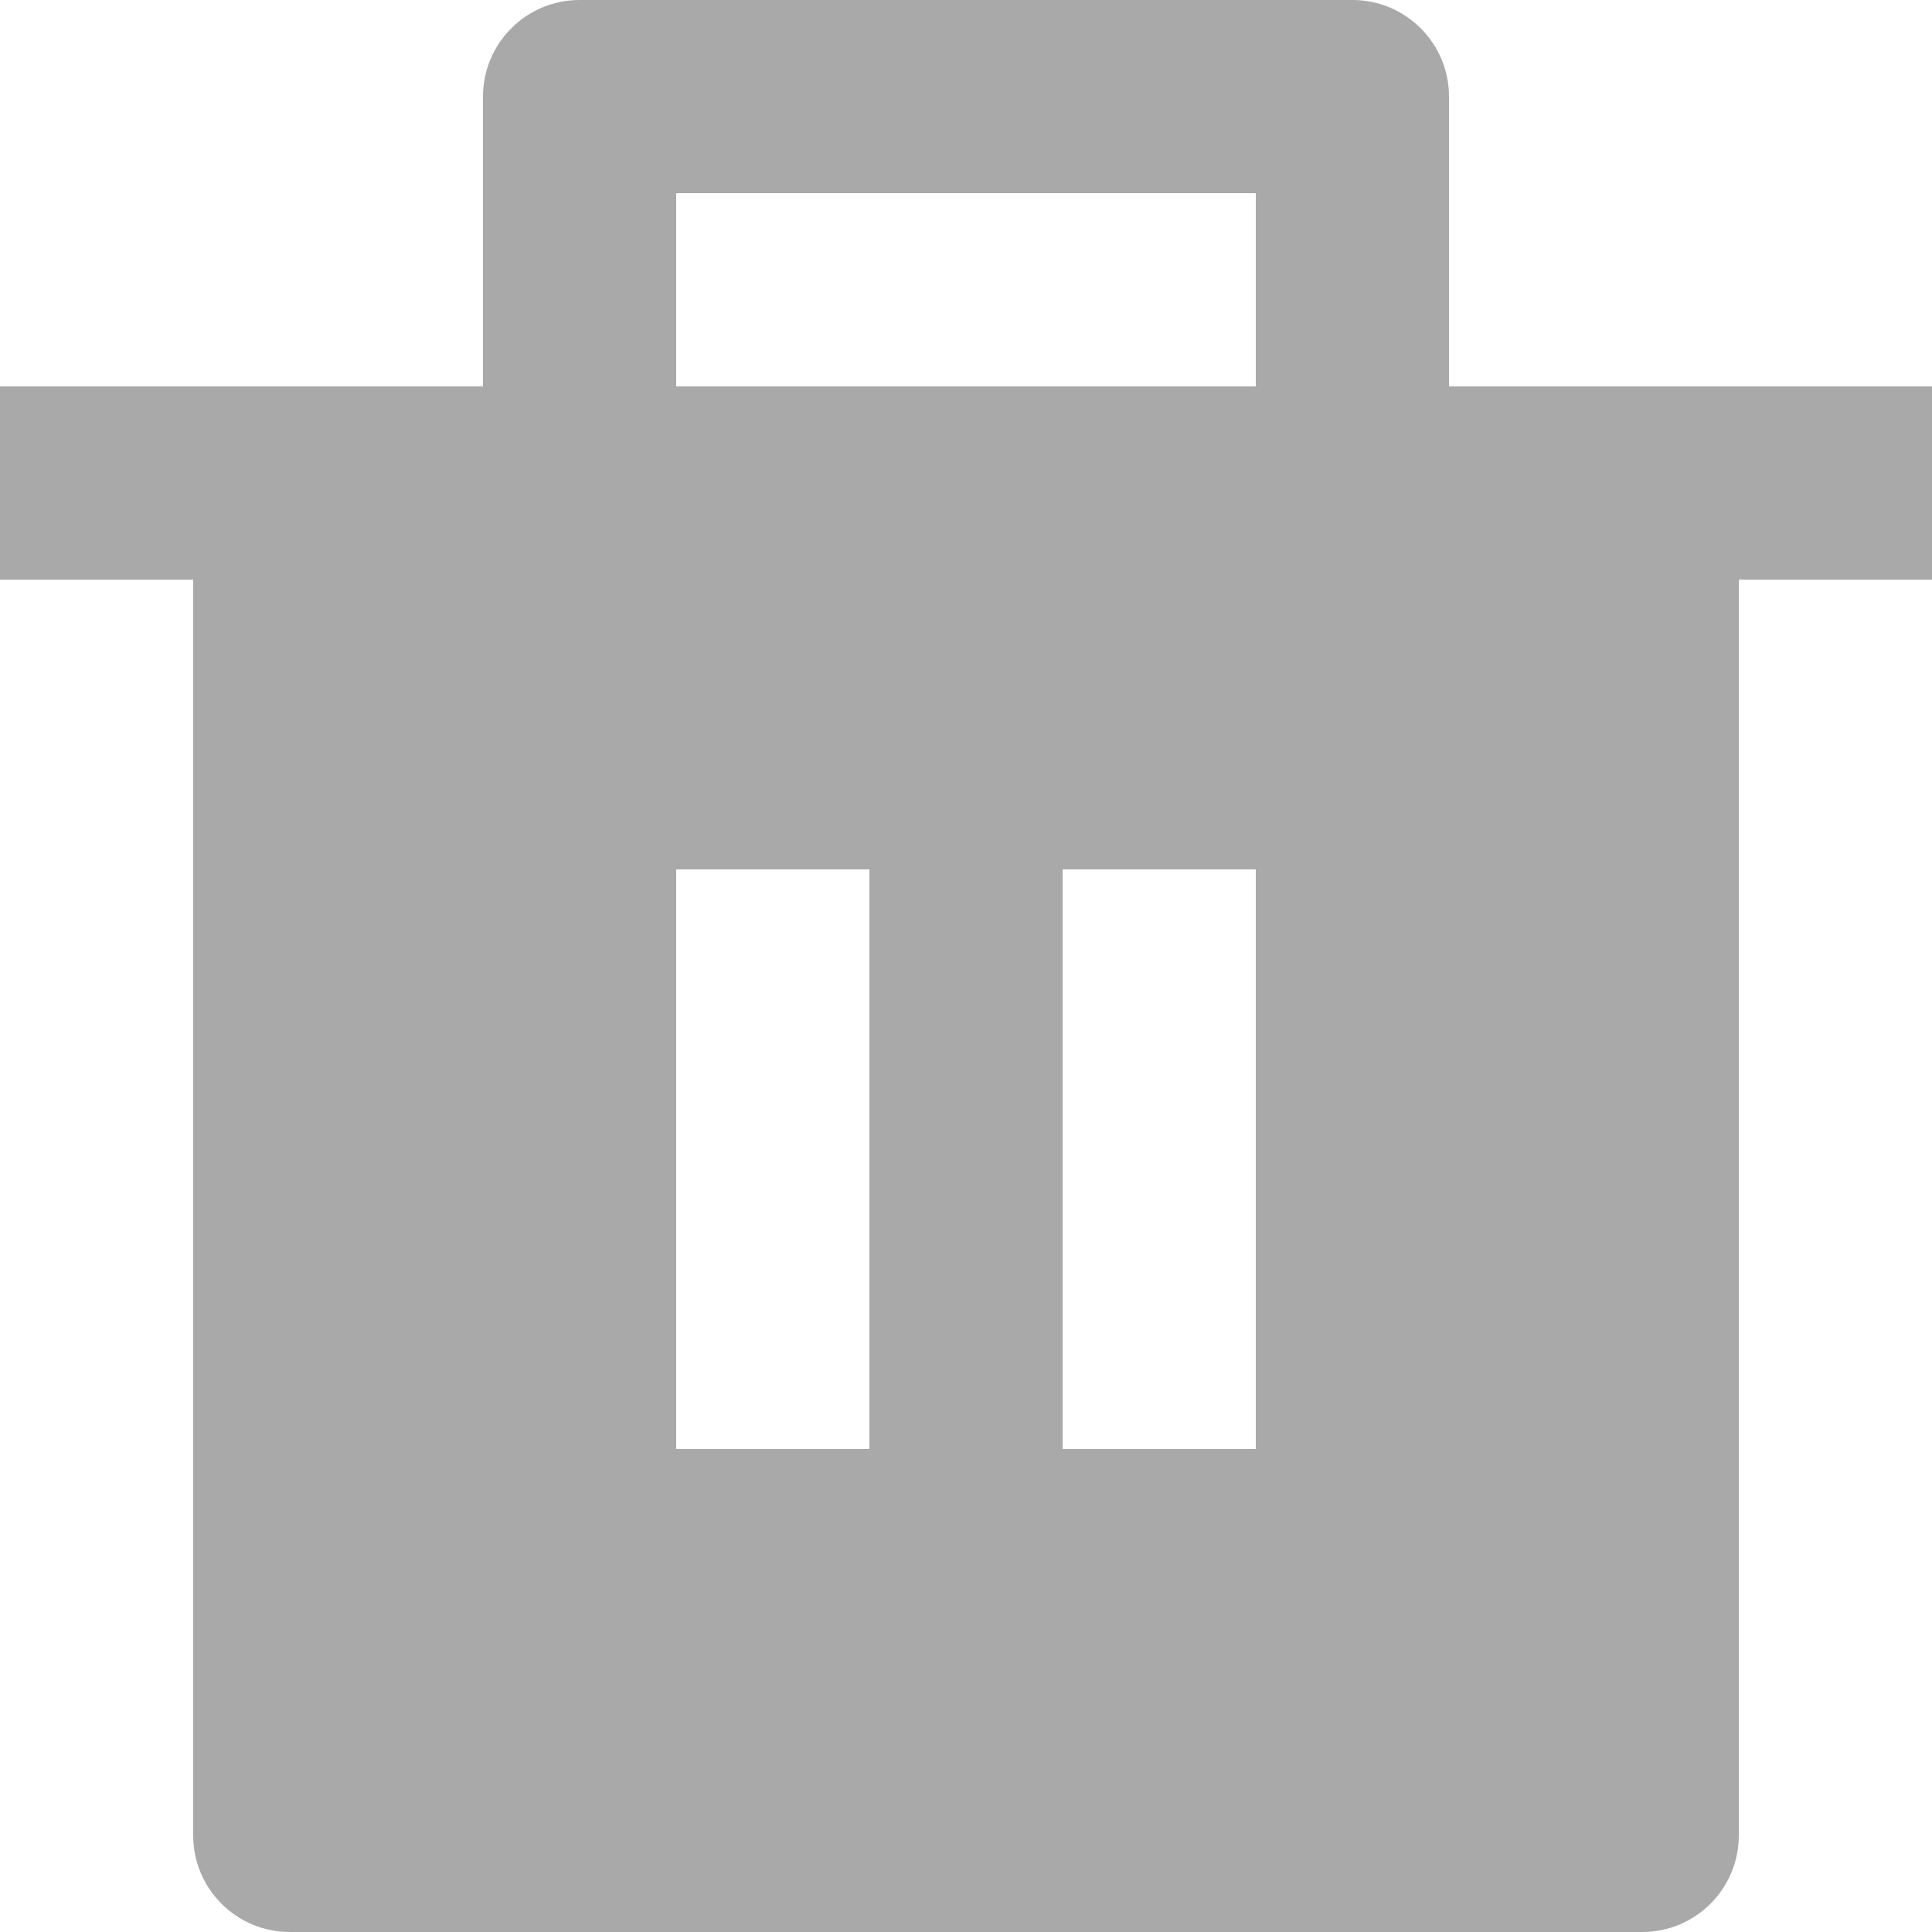 <svg xmlns="http://www.w3.org/2000/svg" width="16" height="16" viewBox="0 0 16 16">
    <g fill="none" fill-rule="evenodd">
        <g>
            <g>
                <g>
                    <path d="M0 0L24 0 24 24 0 24z" transform="translate(-1185 -207) translate(290 190) translate(891 13)"/>
                    <path fill="#A9A9A9" fill-rule="nonzero" d="M16 7.2h4v1.6h-1.6v10.4c0 .442-.358.8-.8.8H6.4c-.442 0-.8-.358-.8-.8V8.8H4V7.2h4V4.8c0-.442.358-.8.8-.8h6.4c.442 0 .8.358.8.8v2.4zm-6.4 4V16h1.6v-4.8H9.6zm3.2 0V16h1.6v-4.8h-1.6zM9.6 5.6v1.6h4.8V5.6H9.6z" transform="translate(-1185 -207) translate(290 190) translate(891 13)"/>
                </g>
            </g>
        </g>
    </g>
</svg>
